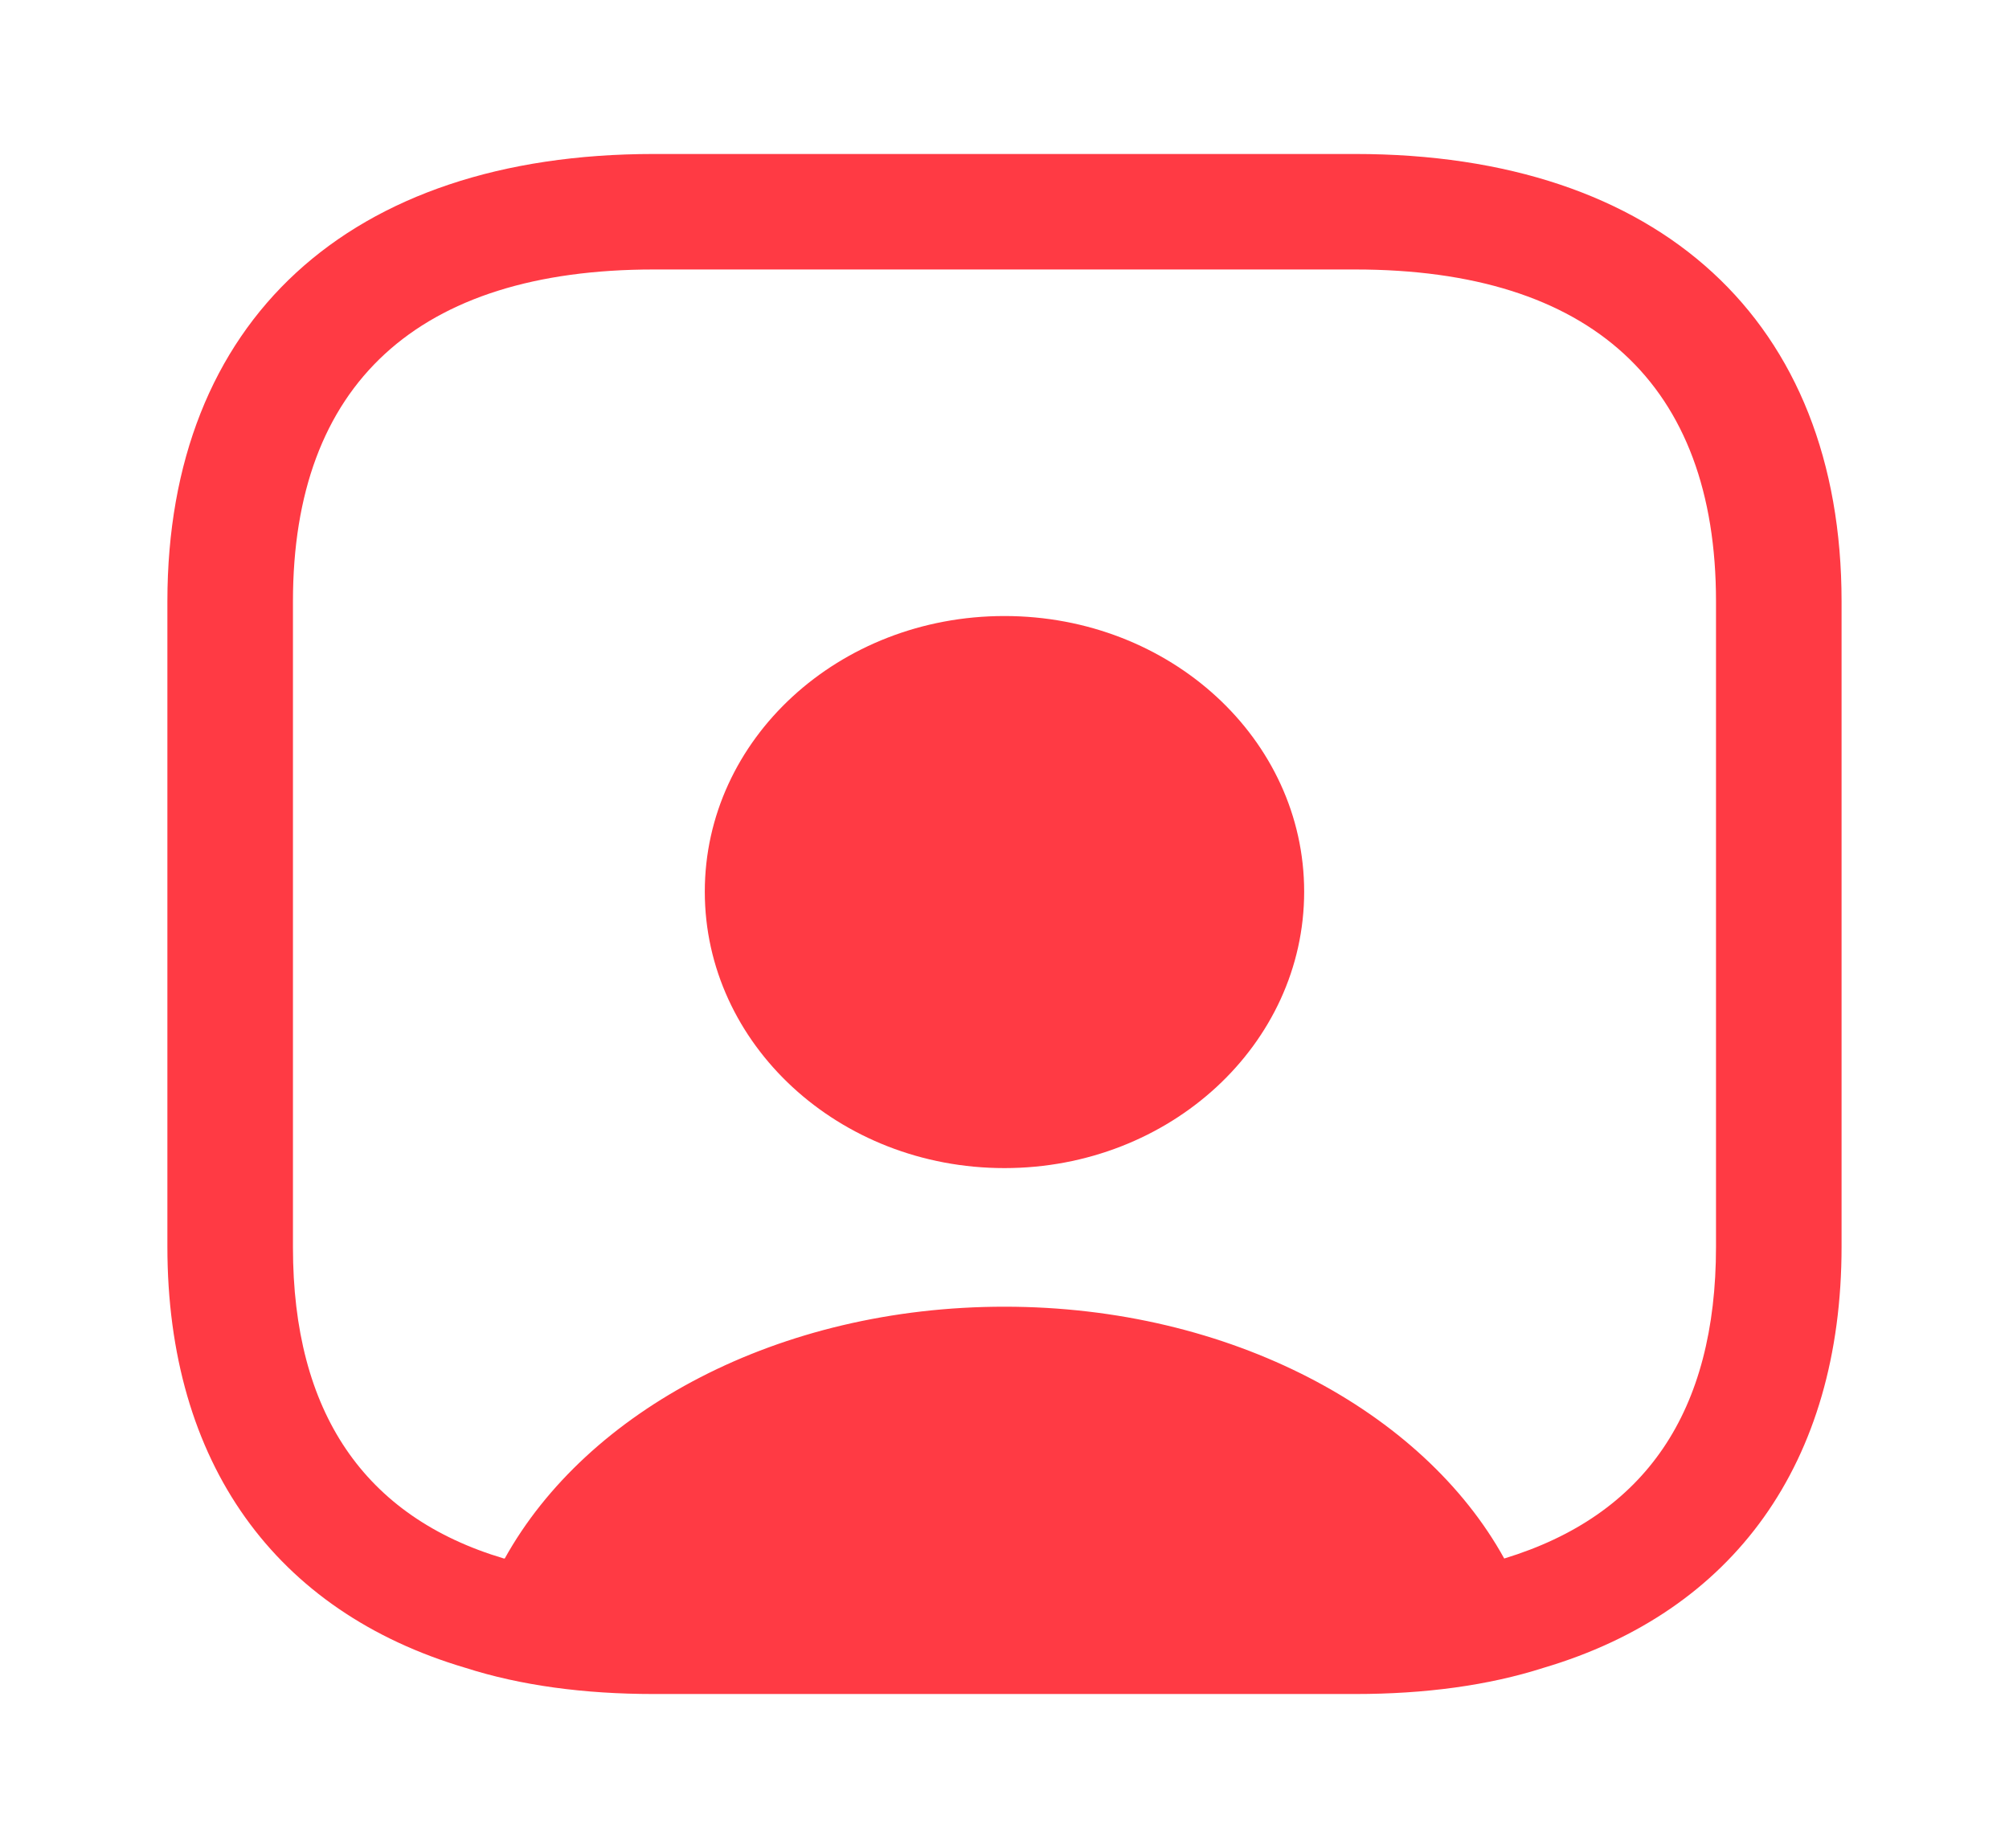<svg width="50" height="46" viewBox="0 0 50 46" fill="none" xmlns="http://www.w3.org/2000/svg">
<path d="M33.728 3.833H16.27C8.687 3.833 4.166 7.993 4.166 14.969V31.031C4.166 36.417 6.854 40.116 11.583 41.515C12.958 41.956 14.541 42.167 16.27 42.167H33.728C35.458 42.167 37.041 41.956 38.416 41.515C43.145 40.116 45.833 36.417 45.833 31.031V14.969C45.833 7.993 41.312 3.833 33.728 3.833ZM42.708 31.031C42.708 35.133 40.958 37.72 37.437 38.794C35.416 35.133 30.624 32.526 24.999 32.526C19.374 32.526 14.604 35.114 12.562 38.794H12.541C9.062 37.758 7.291 35.152 7.291 31.05V14.969C7.291 9.564 10.395 6.708 16.27 6.708H33.728C39.603 6.708 42.708 9.564 42.708 14.969V31.031Z" fill="#FF3A44"/>
<path d="M24.999 15.334C20.874 15.334 17.541 18.4 17.541 22.195C17.541 25.99 20.874 29.076 24.999 29.076C29.124 29.076 32.458 25.99 32.458 22.195C32.458 18.4 29.124 15.334 24.999 15.334Z" fill="#FF3A44"/>
</svg>

